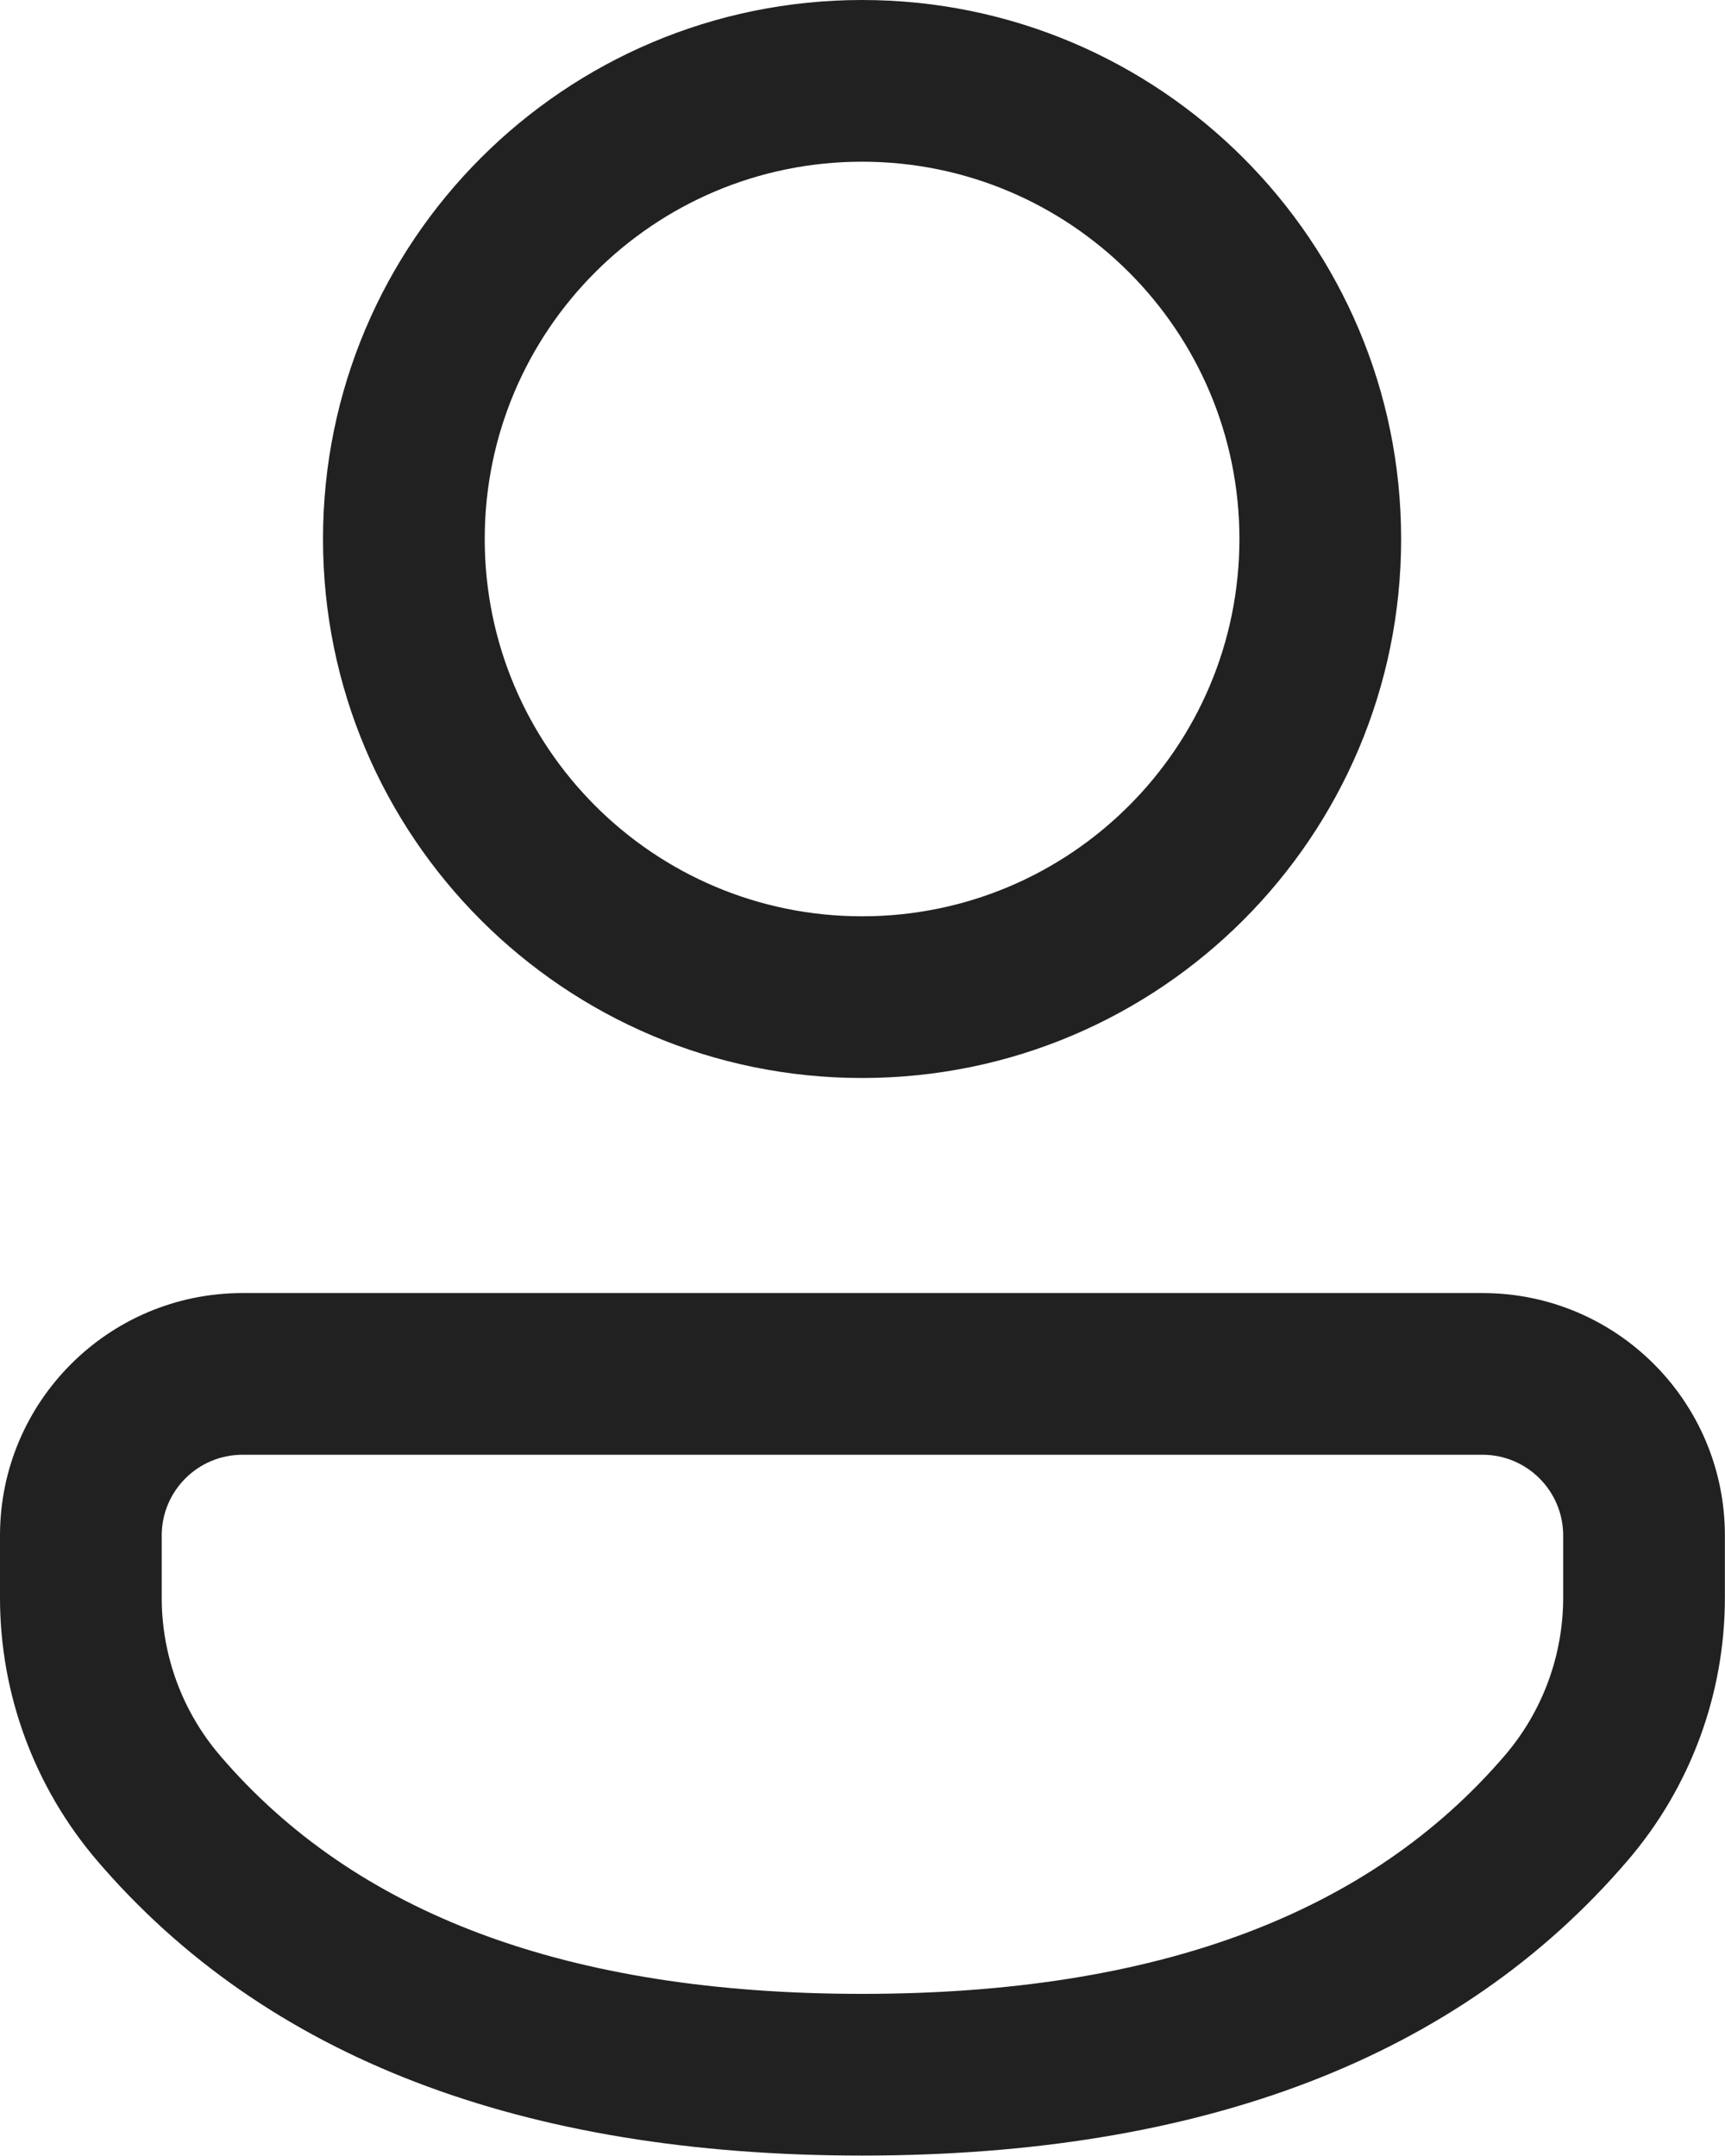 <svg width="16" height="20" viewBox="0 0 16 20" fill="none" xmlns="http://www.w3.org/2000/svg">
<path d="M13.751 11.995C14.993 11.995 15.999 13.002 15.999 14.244V14.82C15.999 15.714 15.68 16.579 15.098 17.258C13.529 19.092 11.142 19.996 7.996 19.996C4.851 19.996 2.465 19.091 0.898 17.257C0.319 16.578 0 15.715 0 14.822V14.244C0 13.002 1.007 11.995 2.249 11.995H13.751ZM13.751 13.495H2.249C1.835 13.495 1.5 13.831 1.5 14.244V14.822C1.5 15.357 1.691 15.876 2.039 16.283C3.292 17.751 5.258 18.496 7.996 18.496C10.735 18.496 12.702 17.751 13.959 16.283C14.308 15.875 14.499 15.356 14.499 14.82V14.244C14.499 13.831 14.164 13.495 13.751 13.495ZM7.996 0C10.758 0 12.996 2.239 12.996 5C12.996 7.761 10.758 10 7.996 10C5.235 10 2.996 7.761 2.996 5C2.996 2.239 5.235 0 7.996 0ZM7.996 1.5C6.063 1.5 4.496 3.067 4.496 5C4.496 6.933 6.063 8.5 7.996 8.5C9.929 8.5 11.496 6.933 11.496 5C11.496 3.067 9.929 1.5 7.996 1.5Z" fill="#212121"/>
</svg>
